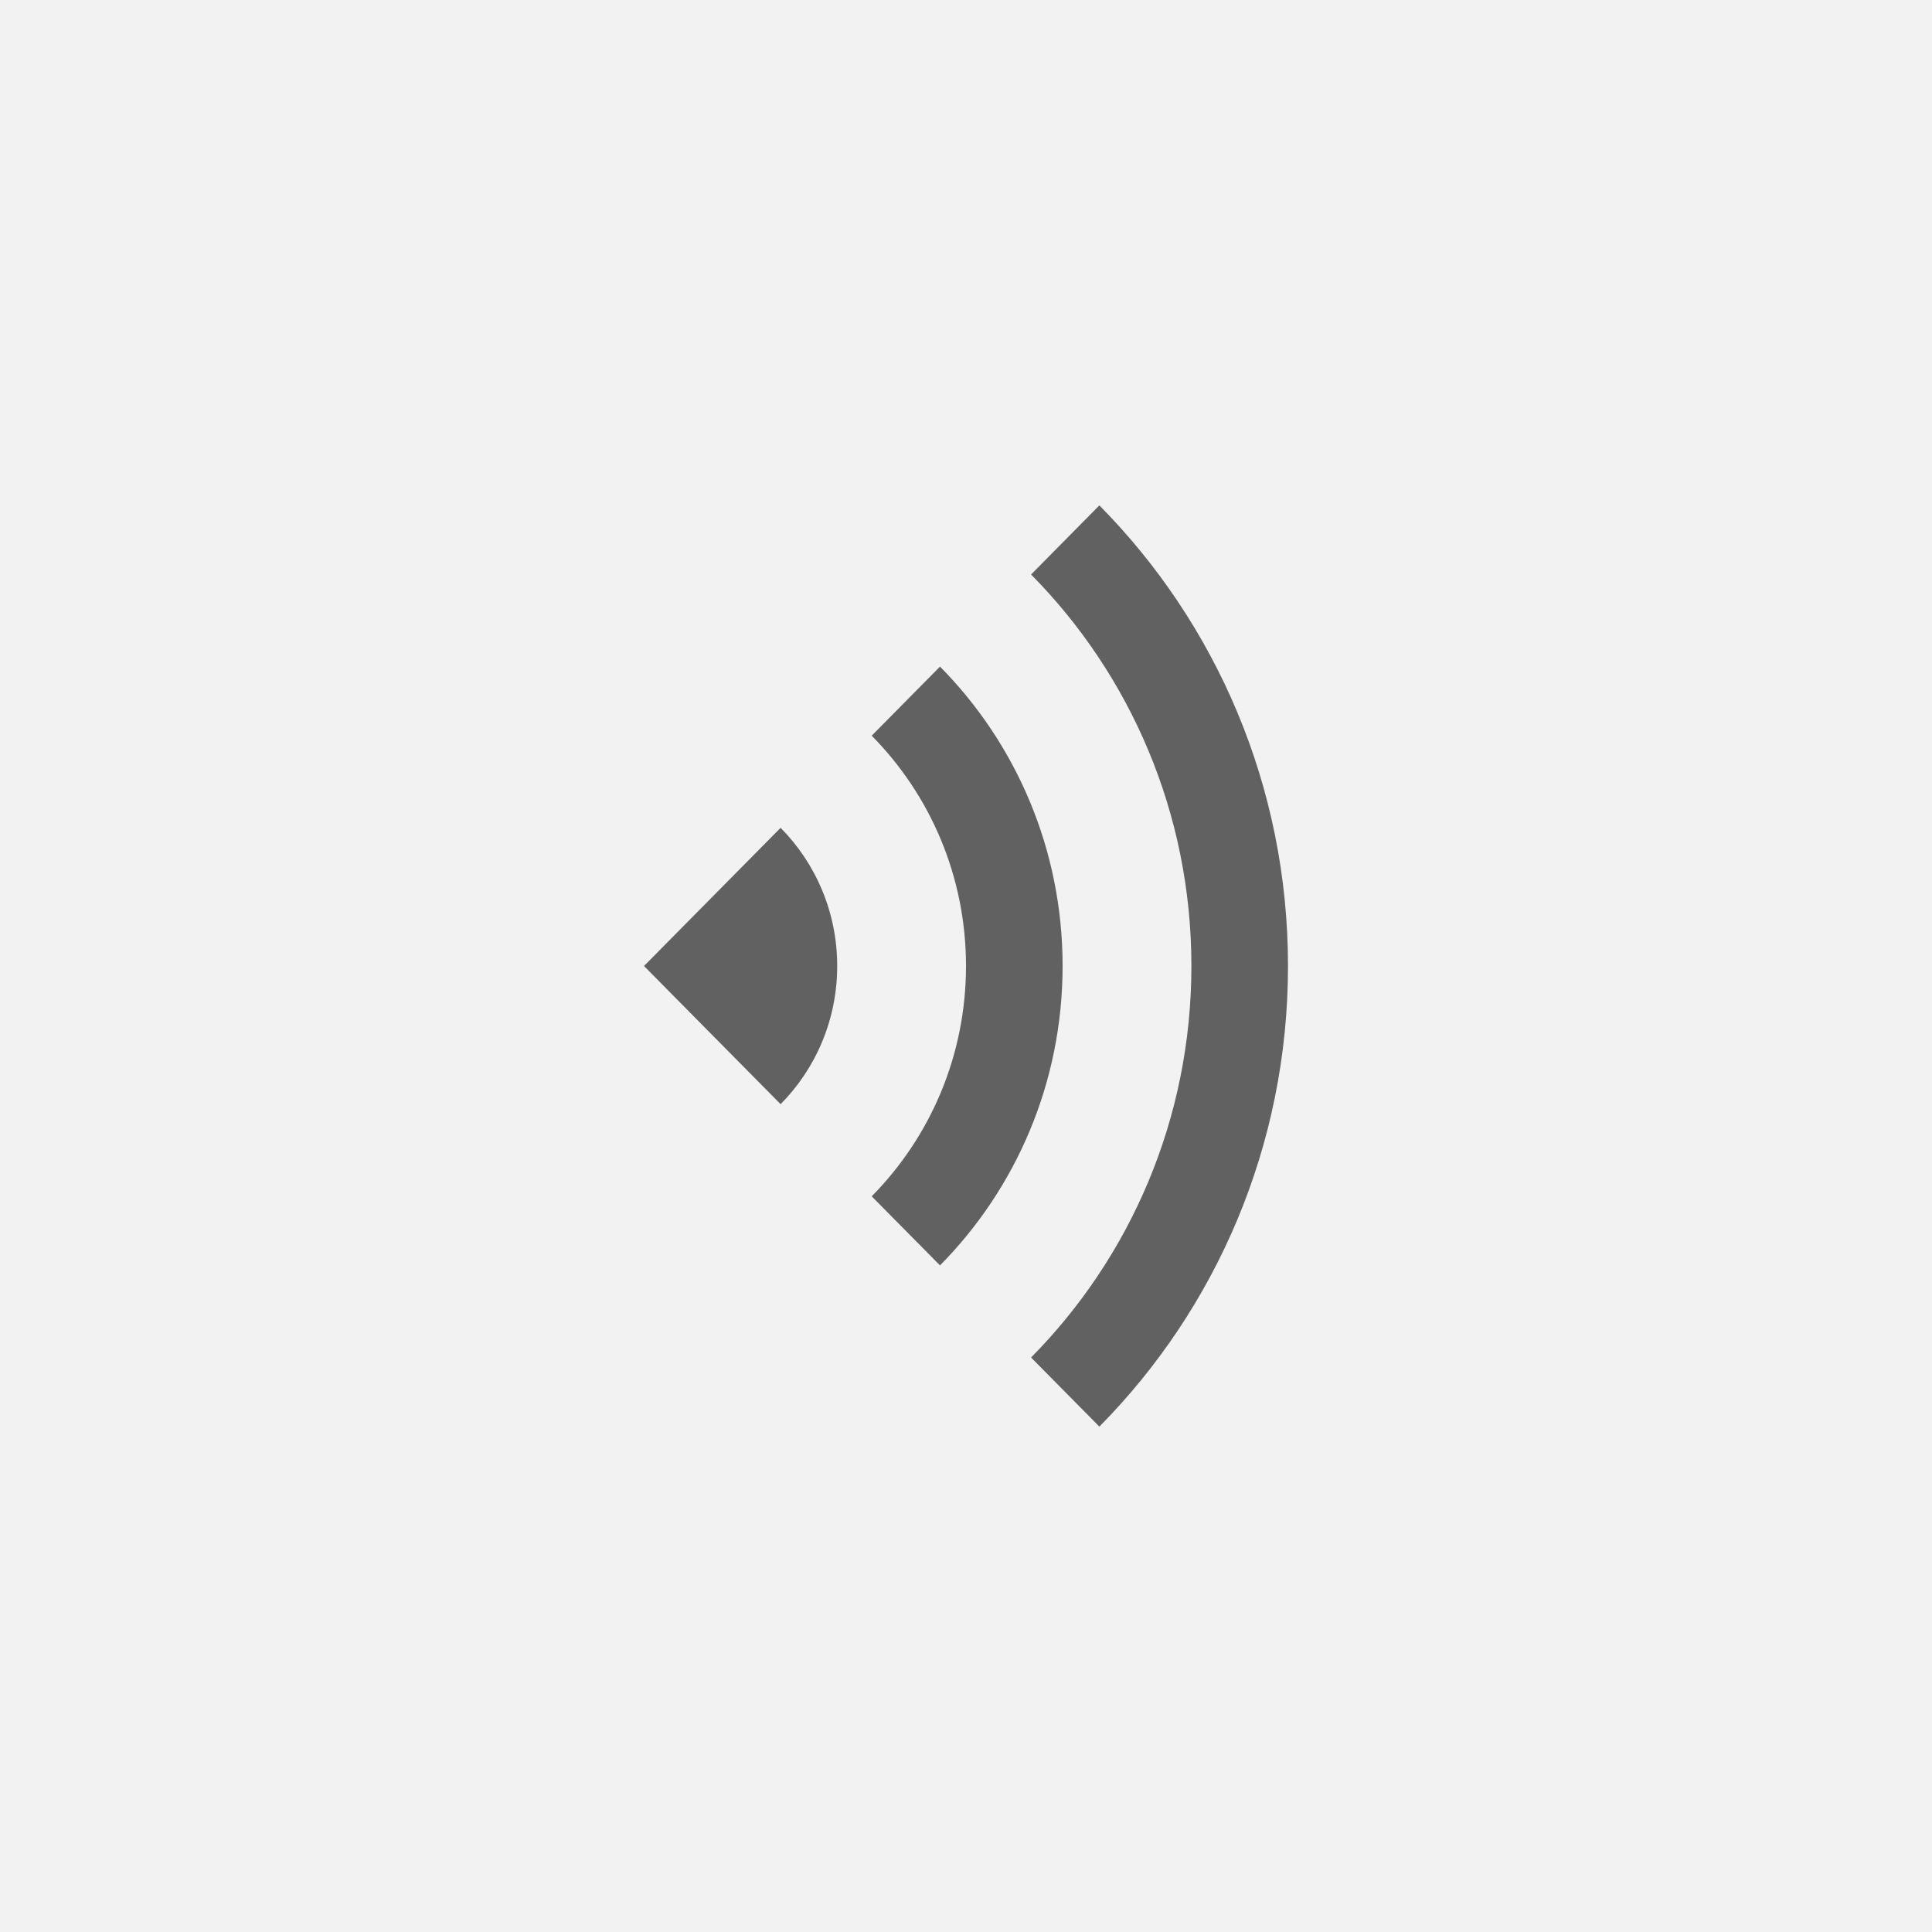 <?xml version="1.0" encoding="UTF-8"?>
<svg width="90px" height="90px" viewBox="0 0 90 90" version="1.1" xmlns="http://www.w3.org/2000/svg" xmlns:xlink="http://www.w3.org/1999/xlink">
    <!-- Generator: Sketch 48.2 (47327) - http://www.bohemiancoding.com/sketch -->
    <title>app_attach_file_icon_voice</title>
    <desc>Created with Sketch.</desc>
    <defs></defs>
    <g id="-----Android" stroke="none" stroke-width="1" fill="none" fill-rule="evenodd">
        <g id="app_attach_file_icon_voice">
            <rect id="bg" fill="#F2F2F2" x="0" y="0" width="90" height="90"></rect>
            <g id="Group-4" opacity="0.6" transform="translate(30, 23)" fill="#000000" fill-rule="nonzero">
                <path d="M21.213,0.543 C26.642,6.034 30,13.621 30,22 C30,30.379 26.642,37.966 21.213,43.457 L18.031,40.238 C22.646,35.571 25.5,29.123 25.5,22 C25.5,14.877 22.646,8.429 18.031,3.762 L21.213,0.543 Z M13.789,8.053 C17.317,11.622 19.5,16.553 19.5,22 C19.5,27.447 17.317,32.378 13.789,35.947 L10.607,32.729 C13.321,29.983 15,26.19 15,22 C15,17.81 13.321,14.017 10.607,11.271 L13.789,8.053 Z M6.364,15.563 C7.993,17.21 9,19.486 9,22 C9,24.514 7.993,26.79 6.364,28.437 L0,22 L6.364,15.563 Z" id="Combined-Shape"></path>
            </g>
        </g>
    </g>
</svg>